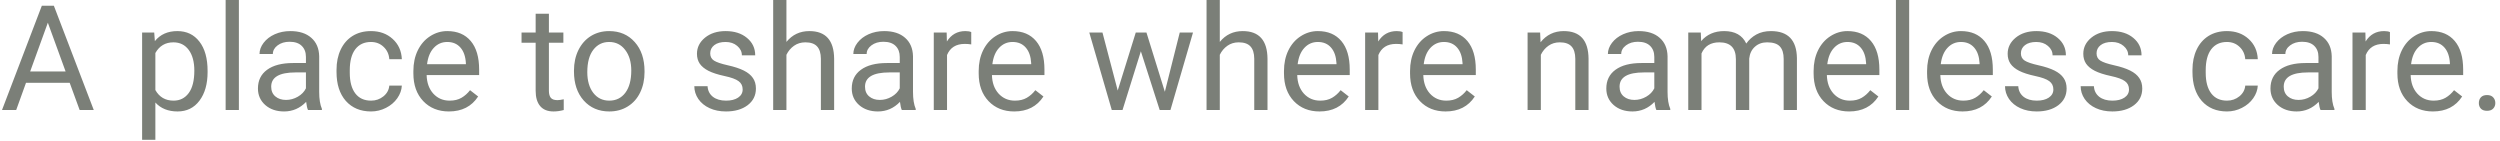 <svg width="409" height="23" viewBox="0 0 409 23" fill="none" xmlns="http://www.w3.org/2000/svg">
<path d="M11.402 13.547H4.254L2.648 18H0.328L6.844 0.938H8.812L15.34 18H13.031L11.402 13.547ZM4.934 11.695H10.734L7.828 3.715L4.934 11.695ZM33.961 11.801C33.961 13.73 33.52 15.285 32.637 16.465C31.754 17.645 30.559 18.234 29.051 18.234C27.512 18.234 26.301 17.746 25.418 16.77V22.875H23.25V5.32H25.23L25.336 6.727C26.219 5.633 27.445 5.086 29.016 5.086C30.539 5.086 31.742 5.66 32.625 6.809C33.516 7.957 33.961 9.555 33.961 11.602V11.801ZM31.793 11.555C31.793 10.125 31.488 8.996 30.879 8.168C30.27 7.34 29.434 6.926 28.371 6.926C27.059 6.926 26.074 7.508 25.418 8.672V14.73C26.066 15.887 27.059 16.465 28.395 16.465C29.434 16.465 30.258 16.055 30.867 15.234C31.484 14.406 31.793 13.18 31.793 11.555ZM39.082 18H36.914V0H39.082V18ZM50.391 18C50.266 17.75 50.164 17.305 50.086 16.664C49.078 17.711 47.875 18.234 46.477 18.234C45.227 18.234 44.199 17.883 43.395 17.18C42.598 16.469 42.199 15.57 42.199 14.484C42.199 13.164 42.699 12.141 43.699 11.414C44.707 10.68 46.121 10.312 47.941 10.312H50.051V9.316C50.051 8.559 49.824 7.957 49.371 7.512C48.918 7.059 48.25 6.832 47.367 6.832C46.594 6.832 45.945 7.027 45.422 7.418C44.898 7.809 44.637 8.281 44.637 8.836H42.457C42.457 8.203 42.68 7.594 43.125 7.008C43.578 6.414 44.188 5.945 44.953 5.602C45.727 5.258 46.574 5.086 47.496 5.086C48.957 5.086 50.102 5.453 50.93 6.188C51.758 6.914 52.188 7.918 52.219 9.199V15.035C52.219 16.199 52.367 17.125 52.664 17.812V18H50.391ZM46.793 16.348C47.473 16.348 48.117 16.172 48.727 15.82C49.336 15.469 49.777 15.012 50.051 14.449V11.848H48.352C45.695 11.848 44.367 12.625 44.367 14.18C44.367 14.859 44.594 15.391 45.047 15.773C45.5 16.156 46.082 16.348 46.793 16.348ZM60.703 16.465C61.477 16.465 62.152 16.23 62.73 15.762C63.309 15.293 63.629 14.707 63.691 14.004H65.742C65.703 14.73 65.453 15.422 64.992 16.078C64.531 16.734 63.914 17.258 63.141 17.648C62.375 18.039 61.562 18.234 60.703 18.234C58.977 18.234 57.602 17.66 56.578 16.512C55.562 15.355 55.055 13.777 55.055 11.777V11.414C55.055 10.18 55.281 9.082 55.734 8.121C56.188 7.16 56.836 6.414 57.68 5.883C58.531 5.352 59.535 5.086 60.691 5.086C62.113 5.086 63.293 5.512 64.231 6.363C65.176 7.215 65.68 8.32 65.742 9.68H63.691C63.629 8.859 63.316 8.188 62.754 7.664C62.199 7.133 61.512 6.867 60.691 6.867C59.59 6.867 58.734 7.266 58.125 8.062C57.523 8.852 57.223 9.996 57.223 11.496V11.906C57.223 13.367 57.523 14.492 58.125 15.281C58.727 16.07 59.586 16.465 60.703 16.465ZM73.441 18.234C71.723 18.234 70.324 17.672 69.246 16.547C68.168 15.414 67.629 13.902 67.629 12.012V11.613C67.629 10.355 67.867 9.234 68.344 8.25C68.828 7.258 69.5 6.484 70.359 5.93C71.227 5.367 72.164 5.086 73.172 5.086C74.82 5.086 76.102 5.629 77.016 6.715C77.93 7.801 78.387 9.355 78.387 11.379V12.281H69.797C69.828 13.531 70.191 14.543 70.887 15.316C71.59 16.082 72.481 16.465 73.559 16.465C74.324 16.465 74.973 16.309 75.504 15.996C76.035 15.684 76.5 15.27 76.898 14.754L78.223 15.785C77.16 17.418 75.566 18.234 73.441 18.234ZM73.172 6.867C72.297 6.867 71.562 7.188 70.969 7.828C70.375 8.461 70.008 9.352 69.867 10.5H76.219V10.336C76.156 9.234 75.859 8.383 75.328 7.781C74.797 7.172 74.078 6.867 73.172 6.867ZM89.801 2.25V5.32H92.168V6.996H89.801V14.859C89.801 15.367 89.906 15.75 90.117 16.008C90.328 16.258 90.688 16.383 91.195 16.383C91.445 16.383 91.789 16.336 92.227 16.242V18C91.656 18.156 91.102 18.234 90.562 18.234C89.594 18.234 88.863 17.941 88.371 17.355C87.879 16.77 87.633 15.938 87.633 14.859V6.996H85.324V5.32H87.633V2.25H89.801ZM93.902 11.543C93.902 10.301 94.144 9.184 94.629 8.191C95.121 7.199 95.801 6.434 96.668 5.895C97.543 5.355 98.539 5.086 99.656 5.086C101.383 5.086 102.777 5.684 103.84 6.879C104.91 8.074 105.445 9.664 105.445 11.648V11.801C105.445 13.035 105.207 14.145 104.73 15.129C104.262 16.105 103.586 16.867 102.703 17.414C101.828 17.961 100.82 18.234 99.68 18.234C97.961 18.234 96.566 17.637 95.496 16.441C94.434 15.246 93.902 13.664 93.902 11.695V11.543ZM96.082 11.801C96.082 13.207 96.406 14.336 97.055 15.188C97.711 16.039 98.586 16.465 99.68 16.465C100.781 16.465 101.656 16.035 102.305 15.176C102.953 14.309 103.277 13.098 103.277 11.543C103.277 10.152 102.945 9.027 102.281 8.168C101.625 7.301 100.75 6.867 99.656 6.867C98.586 6.867 97.723 7.293 97.066 8.145C96.41 8.996 96.082 10.215 96.082 11.801ZM121.5 14.637C121.5 14.051 121.277 13.598 120.832 13.277C120.395 12.949 119.625 12.668 118.523 12.434C117.43 12.199 116.559 11.918 115.91 11.59C115.27 11.262 114.793 10.871 114.48 10.418C114.176 9.965 114.023 9.426 114.023 8.801C114.023 7.762 114.461 6.883 115.336 6.164C116.219 5.445 117.344 5.086 118.711 5.086C120.148 5.086 121.312 5.457 122.203 6.199C123.102 6.941 123.551 7.891 123.551 9.047H121.371C121.371 8.453 121.117 7.941 120.609 7.512C120.109 7.082 119.477 6.867 118.711 6.867C117.922 6.867 117.305 7.039 116.859 7.383C116.414 7.727 116.191 8.176 116.191 8.73C116.191 9.254 116.398 9.648 116.812 9.914C117.227 10.18 117.973 10.434 119.051 10.676C120.137 10.918 121.016 11.207 121.688 11.543C122.359 11.879 122.855 12.285 123.176 12.762C123.504 13.23 123.668 13.805 123.668 14.484C123.668 15.617 123.215 16.527 122.309 17.215C121.402 17.895 120.227 18.234 118.781 18.234C117.766 18.234 116.867 18.055 116.086 17.695C115.305 17.336 114.691 16.836 114.246 16.195C113.809 15.547 113.59 14.848 113.59 14.098H115.758C115.797 14.824 116.086 15.402 116.625 15.832C117.172 16.254 117.891 16.465 118.781 16.465C119.602 16.465 120.258 16.301 120.75 15.973C121.25 15.637 121.5 15.191 121.5 14.637ZM128.66 6.855C129.621 5.676 130.871 5.086 132.41 5.086C135.09 5.086 136.441 6.598 136.465 9.621V18H134.297V9.609C134.289 8.695 134.078 8.02 133.664 7.582C133.258 7.145 132.621 6.926 131.754 6.926C131.051 6.926 130.434 7.113 129.902 7.488C129.371 7.863 128.957 8.355 128.66 8.965V18H126.492V0H128.66V6.855ZM147.539 18C147.414 17.75 147.312 17.305 147.234 16.664C146.227 17.711 145.023 18.234 143.625 18.234C142.375 18.234 141.348 17.883 140.543 17.18C139.746 16.469 139.348 15.57 139.348 14.484C139.348 13.164 139.848 12.141 140.848 11.414C141.855 10.68 143.27 10.312 145.09 10.312H147.199V9.316C147.199 8.559 146.973 7.957 146.52 7.512C146.066 7.059 145.398 6.832 144.516 6.832C143.742 6.832 143.094 7.027 142.57 7.418C142.047 7.809 141.785 8.281 141.785 8.836H139.605C139.605 8.203 139.828 7.594 140.273 7.008C140.727 6.414 141.336 5.945 142.102 5.602C142.875 5.258 143.723 5.086 144.645 5.086C146.105 5.086 147.25 5.453 148.078 6.188C148.906 6.914 149.336 7.918 149.367 9.199V15.035C149.367 16.199 149.516 17.125 149.812 17.812V18H147.539ZM143.941 16.348C144.621 16.348 145.266 16.172 145.875 15.82C146.484 15.469 146.926 15.012 147.199 14.449V11.848H145.5C142.844 11.848 141.516 12.625 141.516 14.18C141.516 14.859 141.742 15.391 142.195 15.773C142.648 16.156 143.23 16.348 143.941 16.348ZM158.895 7.266C158.566 7.211 158.211 7.184 157.828 7.184C156.406 7.184 155.441 7.789 154.934 9V18H152.766V5.32H154.875L154.91 6.785C155.621 5.652 156.629 5.086 157.934 5.086C158.355 5.086 158.676 5.141 158.895 5.25V7.266ZM165.926 18.234C164.207 18.234 162.809 17.672 161.73 16.547C160.652 15.414 160.113 13.902 160.113 12.012V11.613C160.113 10.355 160.352 9.234 160.828 8.25C161.312 7.258 161.984 6.484 162.844 5.93C163.711 5.367 164.648 5.086 165.656 5.086C167.305 5.086 168.586 5.629 169.5 6.715C170.414 7.801 170.871 9.355 170.871 11.379V12.281H162.281C162.312 13.531 162.676 14.543 163.371 15.316C164.074 16.082 164.965 16.465 166.043 16.465C166.809 16.465 167.457 16.309 167.988 15.996C168.52 15.684 168.984 15.27 169.383 14.754L170.707 15.785C169.645 17.418 168.051 18.234 165.926 18.234ZM165.656 6.867C164.781 6.867 164.047 7.188 163.453 7.828C162.859 8.461 162.492 9.352 162.352 10.5H168.703V10.336C168.641 9.234 168.344 8.383 167.812 7.781C167.281 7.172 166.562 6.867 165.656 6.867ZM190.57 15.012L193.008 5.32H195.176L191.484 18H189.727L186.645 8.391L183.645 18H181.887L178.207 5.32H180.363L182.859 14.812L185.812 5.32H187.559L190.57 15.012ZM199.559 6.855C200.52 5.676 201.77 5.086 203.309 5.086C205.988 5.086 207.34 6.598 207.363 9.621V18H205.195V9.609C205.188 8.695 204.977 8.02 204.562 7.582C204.156 7.145 203.52 6.926 202.652 6.926C201.949 6.926 201.332 7.113 200.801 7.488C200.27 7.863 199.855 8.355 199.559 8.965V18H197.391V0H199.559V6.855ZM215.871 18.234C214.152 18.234 212.754 17.672 211.676 16.547C210.598 15.414 210.059 13.902 210.059 12.012V11.613C210.059 10.355 210.297 9.234 210.773 8.25C211.258 7.258 211.93 6.484 212.789 5.93C213.656 5.367 214.594 5.086 215.602 5.086C217.25 5.086 218.531 5.629 219.445 6.715C220.359 7.801 220.816 9.355 220.816 11.379V12.281H212.227C212.258 13.531 212.621 14.543 213.316 15.316C214.02 16.082 214.91 16.465 215.988 16.465C216.754 16.465 217.402 16.309 217.934 15.996C218.465 15.684 218.93 15.27 219.328 14.754L220.652 15.785C219.59 17.418 217.996 18.234 215.871 18.234ZM215.602 6.867C214.727 6.867 213.992 7.188 213.398 7.828C212.805 8.461 212.438 9.352 212.297 10.5H218.648V10.336C218.586 9.234 218.289 8.383 217.758 7.781C217.227 7.172 216.508 6.867 215.602 6.867ZM229.465 7.266C229.137 7.211 228.781 7.184 228.398 7.184C226.977 7.184 226.012 7.789 225.504 9V18H223.336V5.32H225.445L225.48 6.785C226.191 5.652 227.199 5.086 228.504 5.086C228.926 5.086 229.246 5.141 229.465 5.25V7.266ZM236.496 18.234C234.777 18.234 233.379 17.672 232.301 16.547C231.223 15.414 230.684 13.902 230.684 12.012V11.613C230.684 10.355 230.922 9.234 231.398 8.25C231.883 7.258 232.555 6.484 233.414 5.93C234.281 5.367 235.219 5.086 236.227 5.086C237.875 5.086 239.156 5.629 240.07 6.715C240.984 7.801 241.441 9.355 241.441 11.379V12.281H232.852C232.883 13.531 233.246 14.543 233.941 15.316C234.645 16.082 235.535 16.465 236.613 16.465C237.379 16.465 238.027 16.309 238.559 15.996C239.09 15.684 239.555 15.27 239.953 14.754L241.277 15.785C240.215 17.418 238.621 18.234 236.496 18.234ZM236.227 6.867C235.352 6.867 234.617 7.188 234.023 7.828C233.43 8.461 233.062 9.352 232.922 10.5H239.273V10.336C239.211 9.234 238.914 8.383 238.383 7.781C237.852 7.172 237.133 6.867 236.227 6.867ZM251.965 5.32L252.035 6.914C253.004 5.695 254.27 5.086 255.832 5.086C258.512 5.086 259.863 6.598 259.887 9.621V18H257.719V9.609C257.711 8.695 257.5 8.02 257.086 7.582C256.68 7.145 256.043 6.926 255.176 6.926C254.473 6.926 253.855 7.113 253.324 7.488C252.793 7.863 252.379 8.355 252.082 8.965V18H249.914V5.32H251.965ZM270.984 18C270.859 17.75 270.758 17.305 270.68 16.664C269.672 17.711 268.469 18.234 267.07 18.234C265.82 18.234 264.793 17.883 263.988 17.18C263.191 16.469 262.793 15.57 262.793 14.484C262.793 13.164 263.293 12.141 264.293 11.414C265.301 10.68 266.715 10.312 268.535 10.312H270.645V9.316C270.645 8.559 270.418 7.957 269.965 7.512C269.512 7.059 268.844 6.832 267.961 6.832C267.188 6.832 266.539 7.027 266.016 7.418C265.492 7.809 265.23 8.281 265.23 8.836H263.051C263.051 8.203 263.273 7.594 263.719 7.008C264.172 6.414 264.781 5.945 265.547 5.602C266.32 5.258 267.168 5.086 268.09 5.086C269.551 5.086 270.695 5.453 271.523 6.188C272.352 6.914 272.781 7.918 272.812 9.199V15.035C272.812 16.199 272.961 17.125 273.258 17.812V18H270.984ZM267.387 16.348C268.066 16.348 268.711 16.172 269.32 15.82C269.93 15.469 270.371 15.012 270.645 14.449V11.848H268.945C266.289 11.848 264.961 12.625 264.961 14.18C264.961 14.859 265.188 15.391 265.641 15.773C266.094 16.156 266.676 16.348 267.387 16.348ZM278.25 5.32L278.309 6.727C279.238 5.633 280.492 5.086 282.07 5.086C283.844 5.086 285.051 5.766 285.691 7.125C286.113 6.516 286.66 6.023 287.332 5.648C288.012 5.273 288.812 5.086 289.734 5.086C292.516 5.086 293.93 6.559 293.977 9.504V18H291.809V9.633C291.809 8.727 291.602 8.051 291.188 7.605C290.773 7.152 290.078 6.926 289.102 6.926C288.297 6.926 287.629 7.168 287.098 7.652C286.566 8.129 286.258 8.773 286.172 9.586V18H283.992V9.691C283.992 7.848 283.09 6.926 281.285 6.926C279.863 6.926 278.891 7.531 278.367 8.742V18H276.199V5.32H278.25ZM302.52 18.234C300.801 18.234 299.402 17.672 298.324 16.547C297.246 15.414 296.707 13.902 296.707 12.012V11.613C296.707 10.355 296.945 9.234 297.422 8.25C297.906 7.258 298.578 6.484 299.438 5.93C300.305 5.367 301.242 5.086 302.25 5.086C303.898 5.086 305.18 5.629 306.094 6.715C307.008 7.801 307.465 9.355 307.465 11.379V12.281H298.875C298.906 13.531 299.27 14.543 299.965 15.316C300.668 16.082 301.559 16.465 302.637 16.465C303.402 16.465 304.051 16.309 304.582 15.996C305.113 15.684 305.578 15.27 305.977 14.754L307.301 15.785C306.238 17.418 304.645 18.234 302.52 18.234ZM302.25 6.867C301.375 6.867 300.641 7.188 300.047 7.828C299.453 8.461 299.086 9.352 298.945 10.5H305.297V10.336C305.234 9.234 304.938 8.383 304.406 7.781C303.875 7.172 303.156 6.867 302.25 6.867ZM312.34 18H310.172V0H312.34V18ZM321.082 18.234C319.363 18.234 317.965 17.672 316.887 16.547C315.809 15.414 315.27 13.902 315.27 12.012V11.613C315.27 10.355 315.508 9.234 315.984 8.25C316.469 7.258 317.141 6.484 318 5.93C318.867 5.367 319.805 5.086 320.812 5.086C322.461 5.086 323.742 5.629 324.656 6.715C325.57 7.801 326.027 9.355 326.027 11.379V12.281H317.438C317.469 13.531 317.832 14.543 318.527 15.316C319.23 16.082 320.121 16.465 321.199 16.465C321.965 16.465 322.613 16.309 323.145 15.996C323.676 15.684 324.141 15.27 324.539 14.754L325.863 15.785C324.801 17.418 323.207 18.234 321.082 18.234ZM320.812 6.867C319.938 6.867 319.203 7.188 318.609 7.828C318.016 8.461 317.648 9.352 317.508 10.5H323.859V10.336C323.797 9.234 323.5 8.383 322.969 7.781C322.438 7.172 321.719 6.867 320.812 6.867ZM335.93 14.637C335.93 14.051 335.707 13.598 335.262 13.277C334.824 12.949 334.055 12.668 332.953 12.434C331.859 12.199 330.988 11.918 330.34 11.59C329.699 11.262 329.223 10.871 328.91 10.418C328.605 9.965 328.453 9.426 328.453 8.801C328.453 7.762 328.891 6.883 329.766 6.164C330.648 5.445 331.773 5.086 333.141 5.086C334.578 5.086 335.742 5.457 336.633 6.199C337.531 6.941 337.98 7.891 337.98 9.047H335.801C335.801 8.453 335.547 7.941 335.039 7.512C334.539 7.082 333.906 6.867 333.141 6.867C332.352 6.867 331.734 7.039 331.289 7.383C330.844 7.727 330.621 8.176 330.621 8.73C330.621 9.254 330.828 9.648 331.242 9.914C331.656 10.18 332.402 10.434 333.48 10.676C334.566 10.918 335.445 11.207 336.117 11.543C336.789 11.879 337.285 12.285 337.605 12.762C337.934 13.23 338.098 13.805 338.098 14.484C338.098 15.617 337.645 16.527 336.738 17.215C335.832 17.895 334.656 18.234 333.211 18.234C332.195 18.234 331.297 18.055 330.516 17.695C329.734 17.336 329.121 16.836 328.676 16.195C328.238 15.547 328.02 14.848 328.02 14.098H330.188C330.227 14.824 330.516 15.402 331.055 15.832C331.602 16.254 332.32 16.465 333.211 16.465C334.031 16.465 334.688 16.301 335.18 15.973C335.68 15.637 335.93 15.191 335.93 14.637ZM348.305 14.637C348.305 14.051 348.082 13.598 347.637 13.277C347.199 12.949 346.43 12.668 345.328 12.434C344.234 12.199 343.363 11.918 342.715 11.59C342.074 11.262 341.598 10.871 341.285 10.418C340.98 9.965 340.828 9.426 340.828 8.801C340.828 7.762 341.266 6.883 342.141 6.164C343.023 5.445 344.148 5.086 345.516 5.086C346.953 5.086 348.117 5.457 349.008 6.199C349.906 6.941 350.355 7.891 350.355 9.047H348.176C348.176 8.453 347.922 7.941 347.414 7.512C346.914 7.082 346.281 6.867 345.516 6.867C344.727 6.867 344.109 7.039 343.664 7.383C343.219 7.727 342.996 8.176 342.996 8.73C342.996 9.254 343.203 9.648 343.617 9.914C344.031 10.18 344.777 10.434 345.855 10.676C346.941 10.918 347.82 11.207 348.492 11.543C349.164 11.879 349.66 12.285 349.98 12.762C350.309 13.23 350.473 13.805 350.473 14.484C350.473 15.617 350.02 16.527 349.113 17.215C348.207 17.895 347.031 18.234 345.586 18.234C344.57 18.234 343.672 18.055 342.891 17.695C342.109 17.336 341.496 16.836 341.051 16.195C340.613 15.547 340.395 14.848 340.395 14.098H342.562C342.602 14.824 342.891 15.402 343.43 15.832C343.977 16.254 344.695 16.465 345.586 16.465C346.406 16.465 347.062 16.301 347.555 15.973C348.055 15.637 348.305 15.191 348.305 14.637ZM364.336 16.465C365.109 16.465 365.785 16.23 366.363 15.762C366.941 15.293 367.262 14.707 367.324 14.004H369.375C369.336 14.73 369.086 15.422 368.625 16.078C368.164 16.734 367.547 17.258 366.773 17.648C366.008 18.039 365.195 18.234 364.336 18.234C362.609 18.234 361.234 17.66 360.211 16.512C359.195 15.355 358.688 13.777 358.688 11.777V11.414C358.688 10.18 358.914 9.082 359.367 8.121C359.82 7.16 360.469 6.414 361.312 5.883C362.164 5.352 363.168 5.086 364.324 5.086C365.746 5.086 366.926 5.512 367.863 6.363C368.809 7.215 369.312 8.32 369.375 9.68H367.324C367.262 8.859 366.949 8.188 366.387 7.664C365.832 7.133 365.145 6.867 364.324 6.867C363.223 6.867 362.367 7.266 361.758 8.062C361.156 8.852 360.855 9.996 360.855 11.496V11.906C360.855 13.367 361.156 14.492 361.758 15.281C362.359 16.07 363.219 16.465 364.336 16.465ZM379.641 18C379.516 17.75 379.414 17.305 379.336 16.664C378.328 17.711 377.125 18.234 375.727 18.234C374.477 18.234 373.449 17.883 372.645 17.18C371.848 16.469 371.449 15.57 371.449 14.484C371.449 13.164 371.949 12.141 372.949 11.414C373.957 10.68 375.371 10.312 377.191 10.312H379.301V9.316C379.301 8.559 379.074 7.957 378.621 7.512C378.168 7.059 377.5 6.832 376.617 6.832C375.844 6.832 375.195 7.027 374.672 7.418C374.148 7.809 373.887 8.281 373.887 8.836H371.707C371.707 8.203 371.93 7.594 372.375 7.008C372.828 6.414 373.438 5.945 374.203 5.602C374.977 5.258 375.824 5.086 376.746 5.086C378.207 5.086 379.352 5.453 380.18 6.188C381.008 6.914 381.438 7.918 381.469 9.199V15.035C381.469 16.199 381.617 17.125 381.914 17.812V18H379.641ZM376.043 16.348C376.723 16.348 377.367 16.172 377.977 15.82C378.586 15.469 379.027 15.012 379.301 14.449V11.848H377.602C374.945 11.848 373.617 12.625 373.617 14.18C373.617 14.859 373.844 15.391 374.297 15.773C374.75 16.156 375.332 16.348 376.043 16.348ZM390.996 7.266C390.668 7.211 390.312 7.184 389.93 7.184C388.508 7.184 387.543 7.789 387.035 9V18H384.867V5.32H386.977L387.012 6.785C387.723 5.652 388.73 5.086 390.035 5.086C390.457 5.086 390.777 5.141 390.996 5.25V7.266ZM398.027 18.234C396.309 18.234 394.91 17.672 393.832 16.547C392.754 15.414 392.215 13.902 392.215 12.012V11.613C392.215 10.355 392.453 9.234 392.93 8.25C393.414 7.258 394.086 6.484 394.945 5.93C395.812 5.367 396.75 5.086 397.758 5.086C399.406 5.086 400.688 5.629 401.602 6.715C402.516 7.801 402.973 9.355 402.973 11.379V12.281H394.383C394.414 13.531 394.777 14.543 395.473 15.316C396.176 16.082 397.066 16.465 398.145 16.465C398.91 16.465 399.559 16.309 400.09 15.996C400.621 15.684 401.086 15.27 401.484 14.754L402.809 15.785C401.746 17.418 400.152 18.234 398.027 18.234ZM397.758 6.867C396.883 6.867 396.148 7.188 395.555 7.828C394.961 8.461 394.594 9.352 394.453 10.5H400.805V10.336C400.742 9.234 400.445 8.383 399.914 7.781C399.383 7.172 398.664 6.867 397.758 6.867ZM405.539 16.863C405.539 16.488 405.648 16.176 405.867 15.926C406.094 15.676 406.43 15.551 406.875 15.551C407.32 15.551 407.656 15.676 407.883 15.926C408.117 16.176 408.234 16.488 408.234 16.863C408.234 17.223 408.117 17.523 407.883 17.766C407.656 18.008 407.32 18.129 406.875 18.129C406.43 18.129 406.094 18.008 405.867 17.766C405.648 17.523 405.539 17.223 405.539 16.863Z" fill="#7B7F78"/>
</svg>
